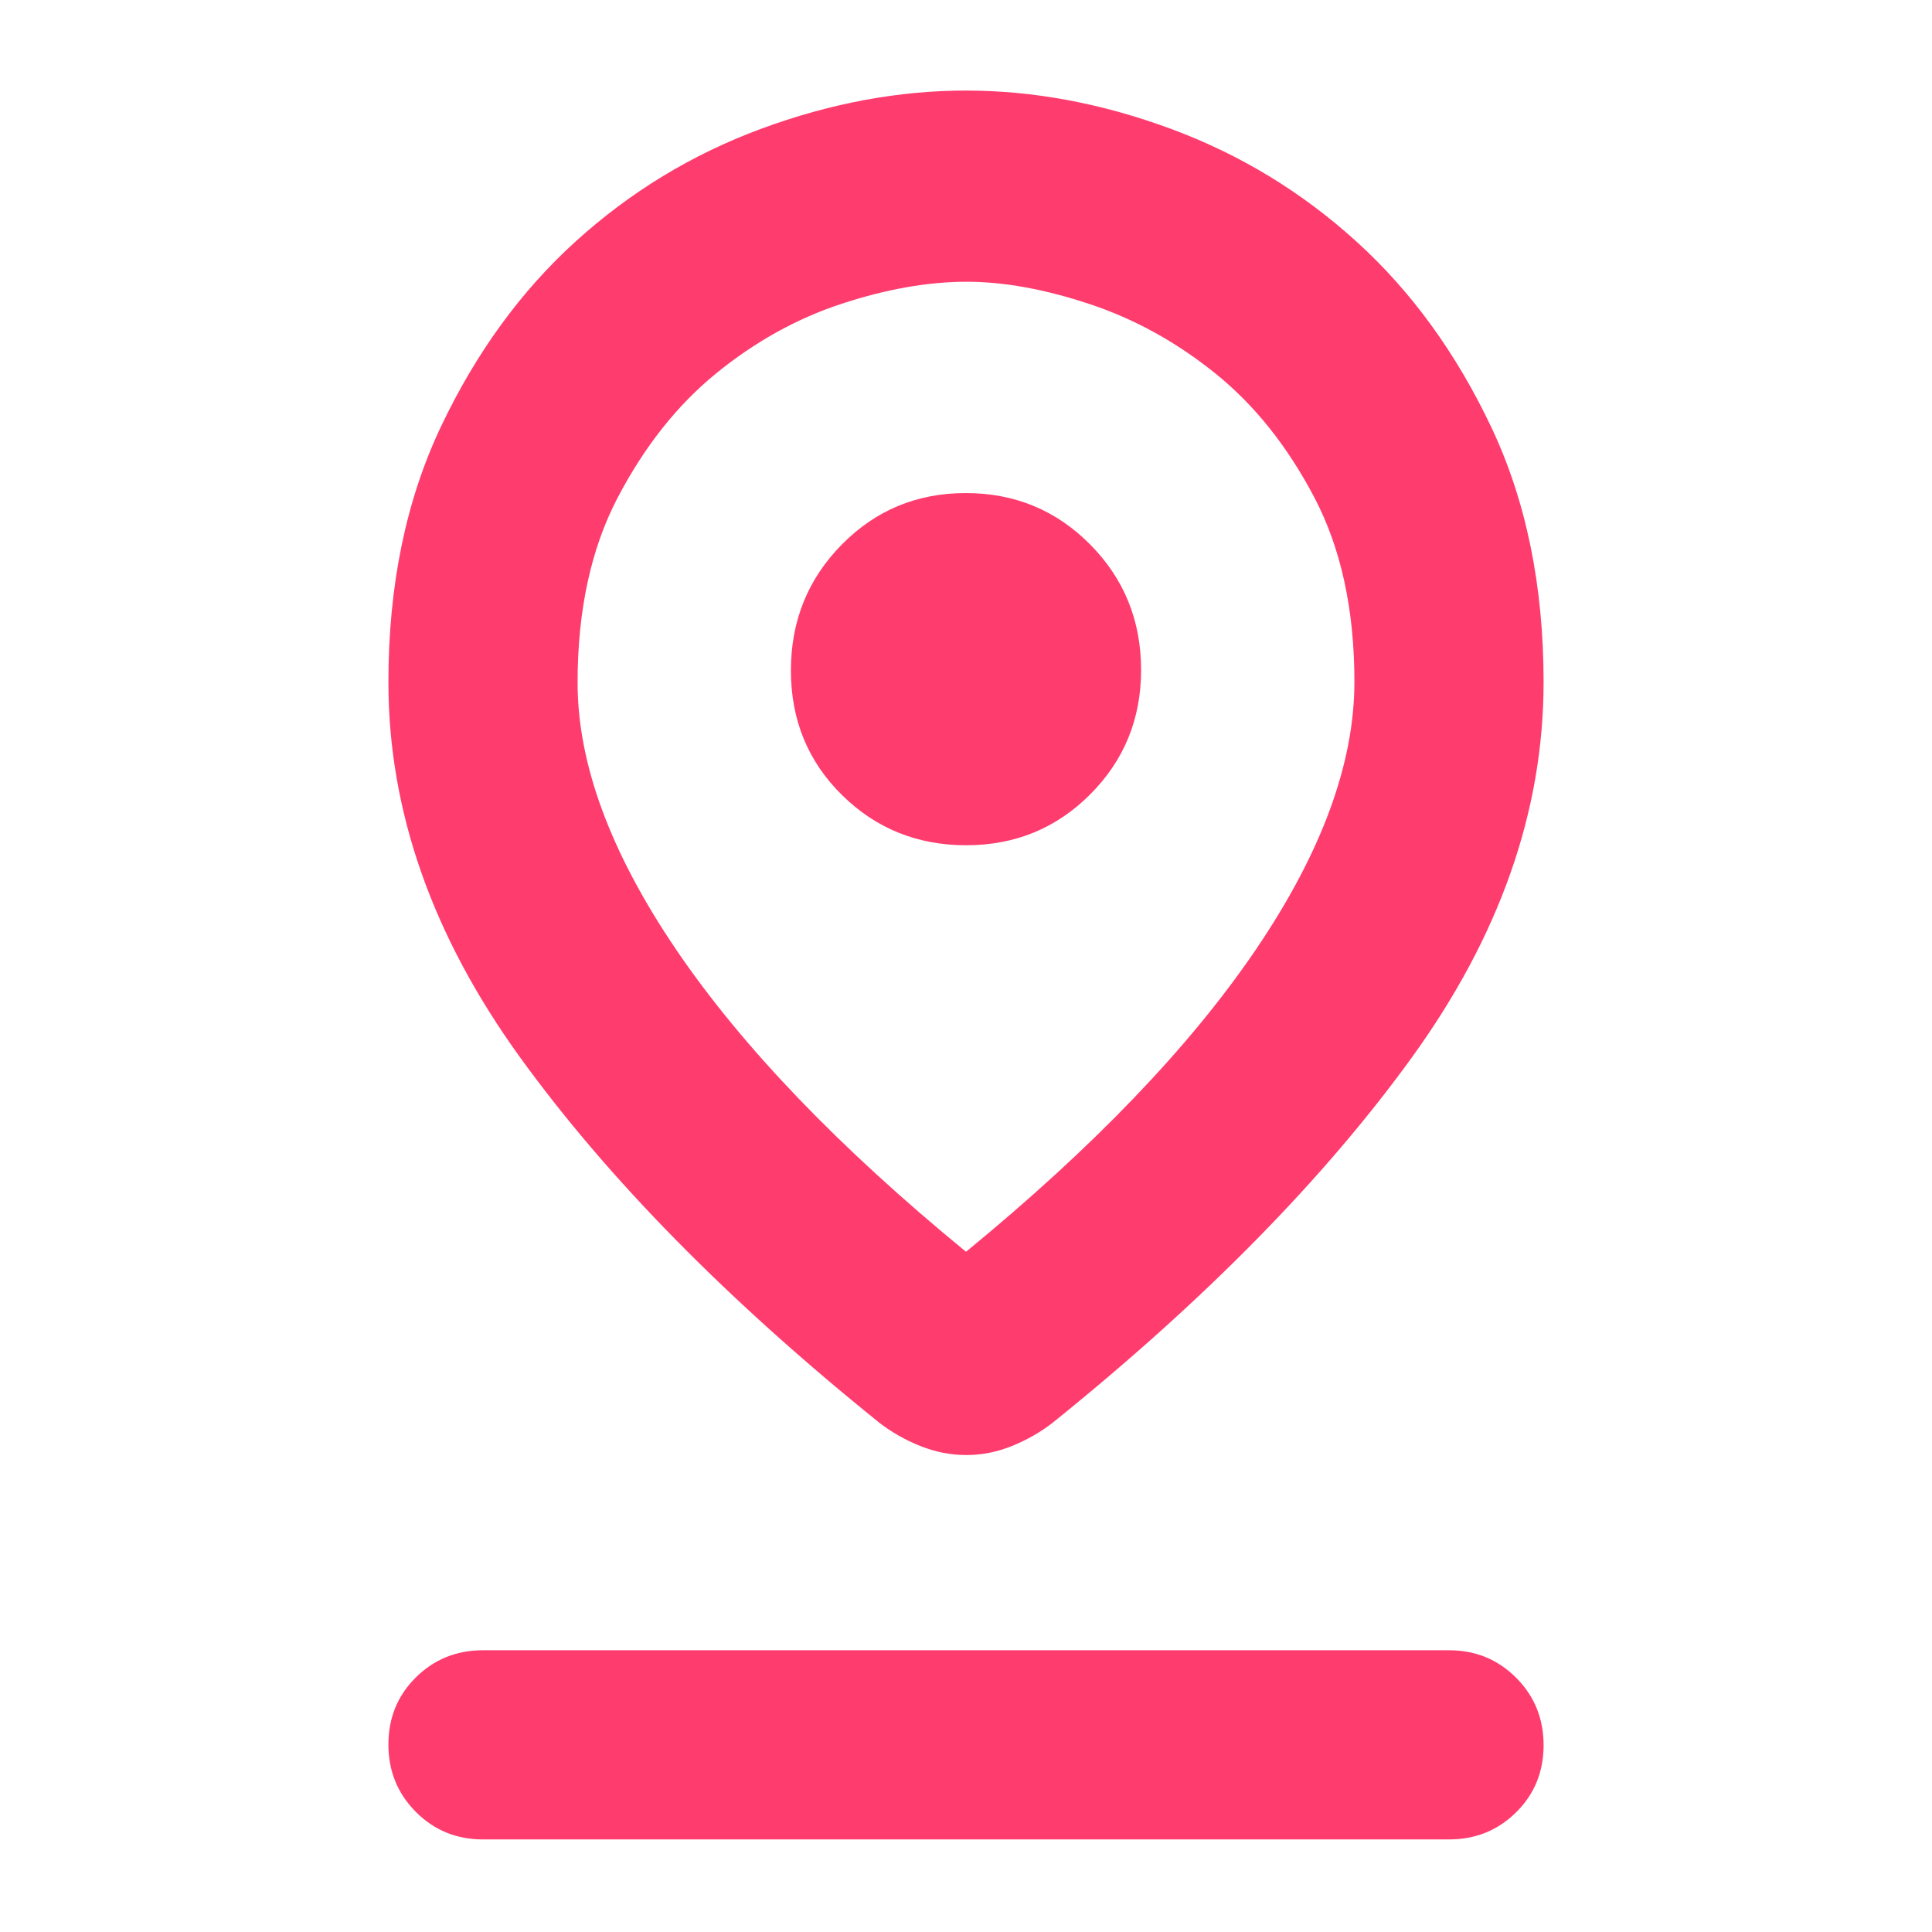 <svg xmlns="http://www.w3.org/2000/svg" height="48" viewBox="0 -960 960 960" width="48"><path fill="rgb(255, 60, 110)" d="M480-338q94.95-77.86 143.97-150.08Q673-560.3 673-621.23 673-675 653-713q-20-38-49.01-61.38-29.01-23.38-62.46-34.5Q508.09-820 480.38-820q-28.84 0-62.14 10.93t-62.27 34.5Q327-751 307-712.89t-20 92.14q0 60.45 49.02 132.67Q385.05-415.86 480-338Zm.13 101q-11.66 0-22.87-4.5T437-253q-113-91-178.5-181.5T193-621q0-72.01 26.09-126.98 26.1-54.98 66.88-91.99 40.78-37.02 92.19-56.02Q429.57-915 479.96-915q50.38 0 101.82 19.01 51.45 19 92.24 56.02 40.79 37.01 66.88 91.99Q767-693.01 767-621q0 96-65.5 186.5T523-253q-9.05 7-20.13 11.5-11.08 4.5-22.74 4.5Zm-.04-303q36.44 0 61.67-25.33Q567-590.65 567-627.09q0-36.85-25.33-62.38Q516.35-715 479.91-715q-36.43 0-61.67 25.63Q393-663.73 393-626.87 393-590 418.33-565q25.32 25 61.76 25ZM240-46q-19.75 0-33.37-13.68Q193-73.35 193-93.18q0-19.82 13.63-33.32Q220.25-140 240-140h480q19.75 0 33.38 13.68Q767-112.65 767-92.82 767-73 753.38-59.5 739.75-46 720-46H240Zm240-575Z"/></svg>
